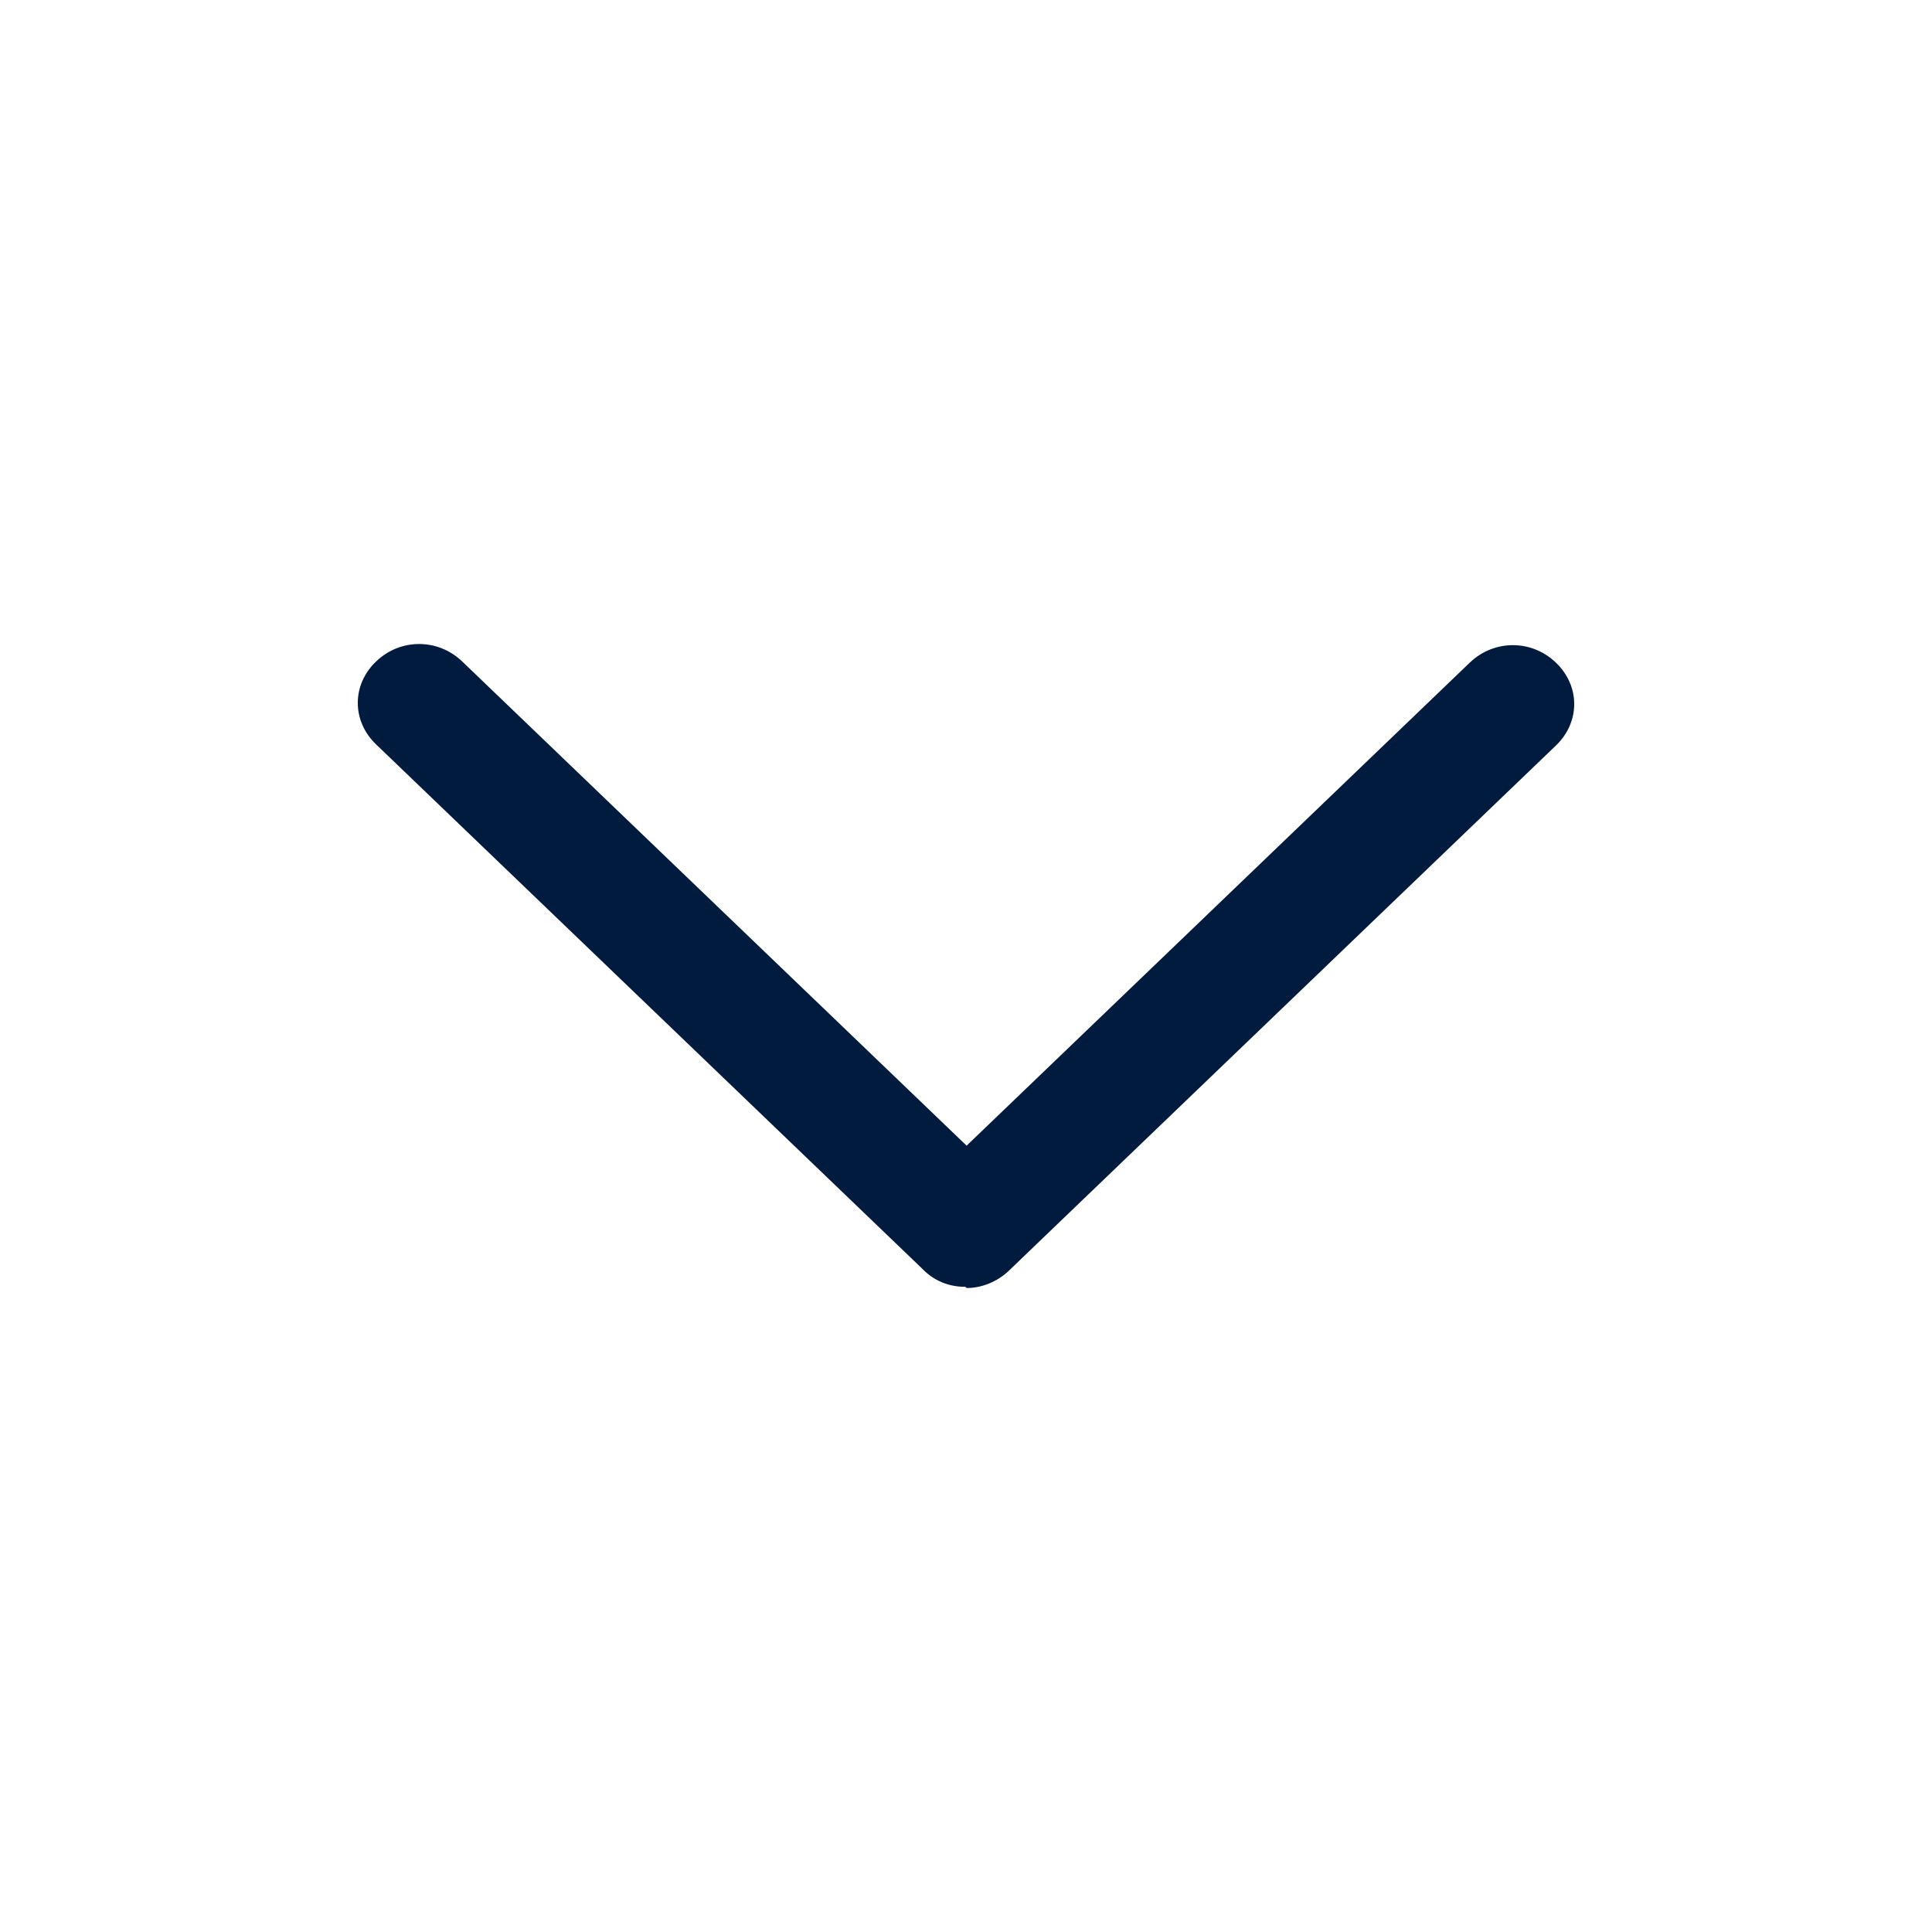 <svg width="22" height="22" viewBox="0 0 22 22" fill="none" xmlns="http://www.w3.org/2000/svg">
<g id="formkit:down">
<path id="Vector" d="M10.993 14.653C10.902 14.654 10.812 14.637 10.729 14.603C10.646 14.569 10.571 14.518 10.509 14.454L4.282 8.476C4.005 8.21 4.005 7.798 4.282 7.533C4.558 7.267 4.987 7.267 5.264 7.533L11.007 13.046L16.736 7.546C17.013 7.28 17.442 7.28 17.718 7.546C17.995 7.812 17.995 8.223 17.718 8.489L11.491 14.467C11.353 14.6 11.173 14.667 11.007 14.667L10.993 14.653Z" fill="#001B3D"/>
</g>
</svg>
